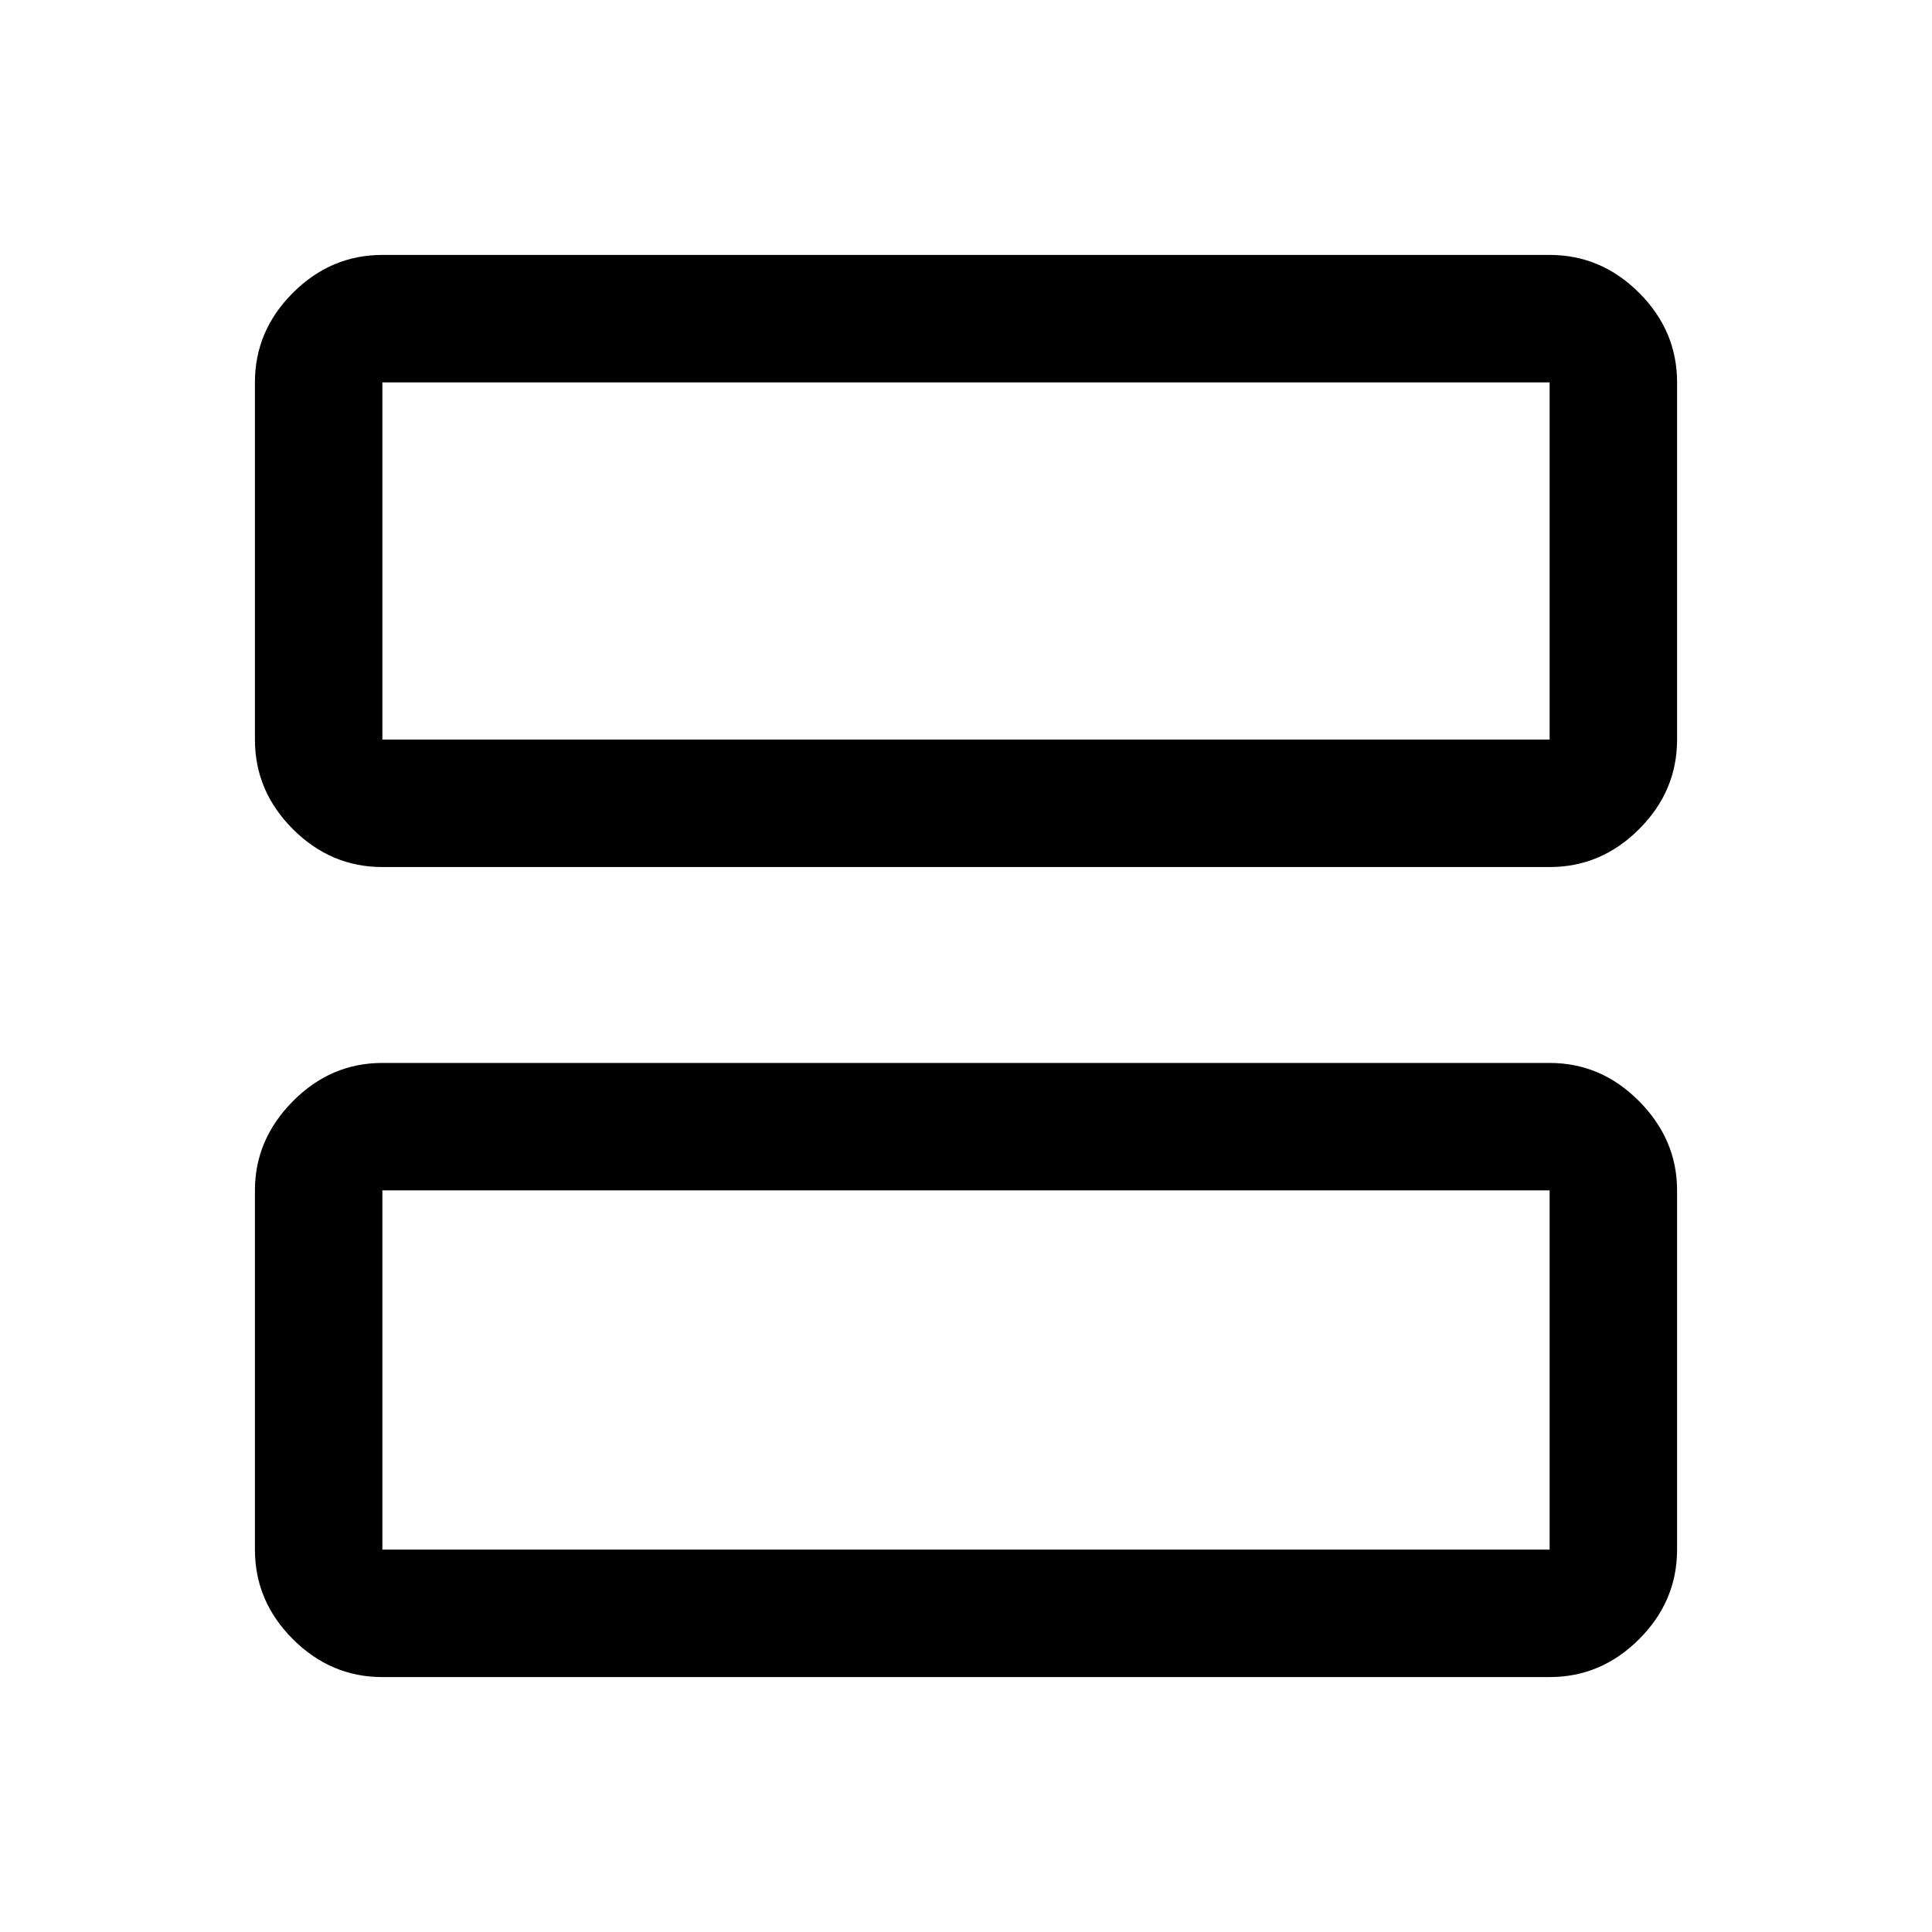 <svg xmlns="http://www.w3.org/2000/svg" height="40" viewBox="0 -960 960 960" width="40"><path d="M190-529.17q-25.63 0-44.48-18.85-18.85-18.86-18.85-44.48V-770q0-25.63 18.85-44.48 18.85-18.85 44.48-18.85h580q25.63 0 44.48 18.85 18.85 18.85 18.85 44.48v177.5q0 25.62-18.85 44.48-18.85 18.85-44.48 18.85H190Zm0-63.33h580V-770H190v177.5Zm0 465.83q-25.63 0-44.48-18.85-18.85-18.85-18.85-44.48v-178.5q0-25.27 18.85-44.3 18.85-19.03 44.48-19.03h580q25.63 0 44.48 19.03 18.85 19.03 18.85 44.3V-190q0 25.63-18.85 44.48-18.85 18.85-44.48 18.85H190Zm0-63.33h580v-178.5H190V-190Zm0-402.5V-770v177.5Zm0 402.5v-178.5V-190Z"/></svg>